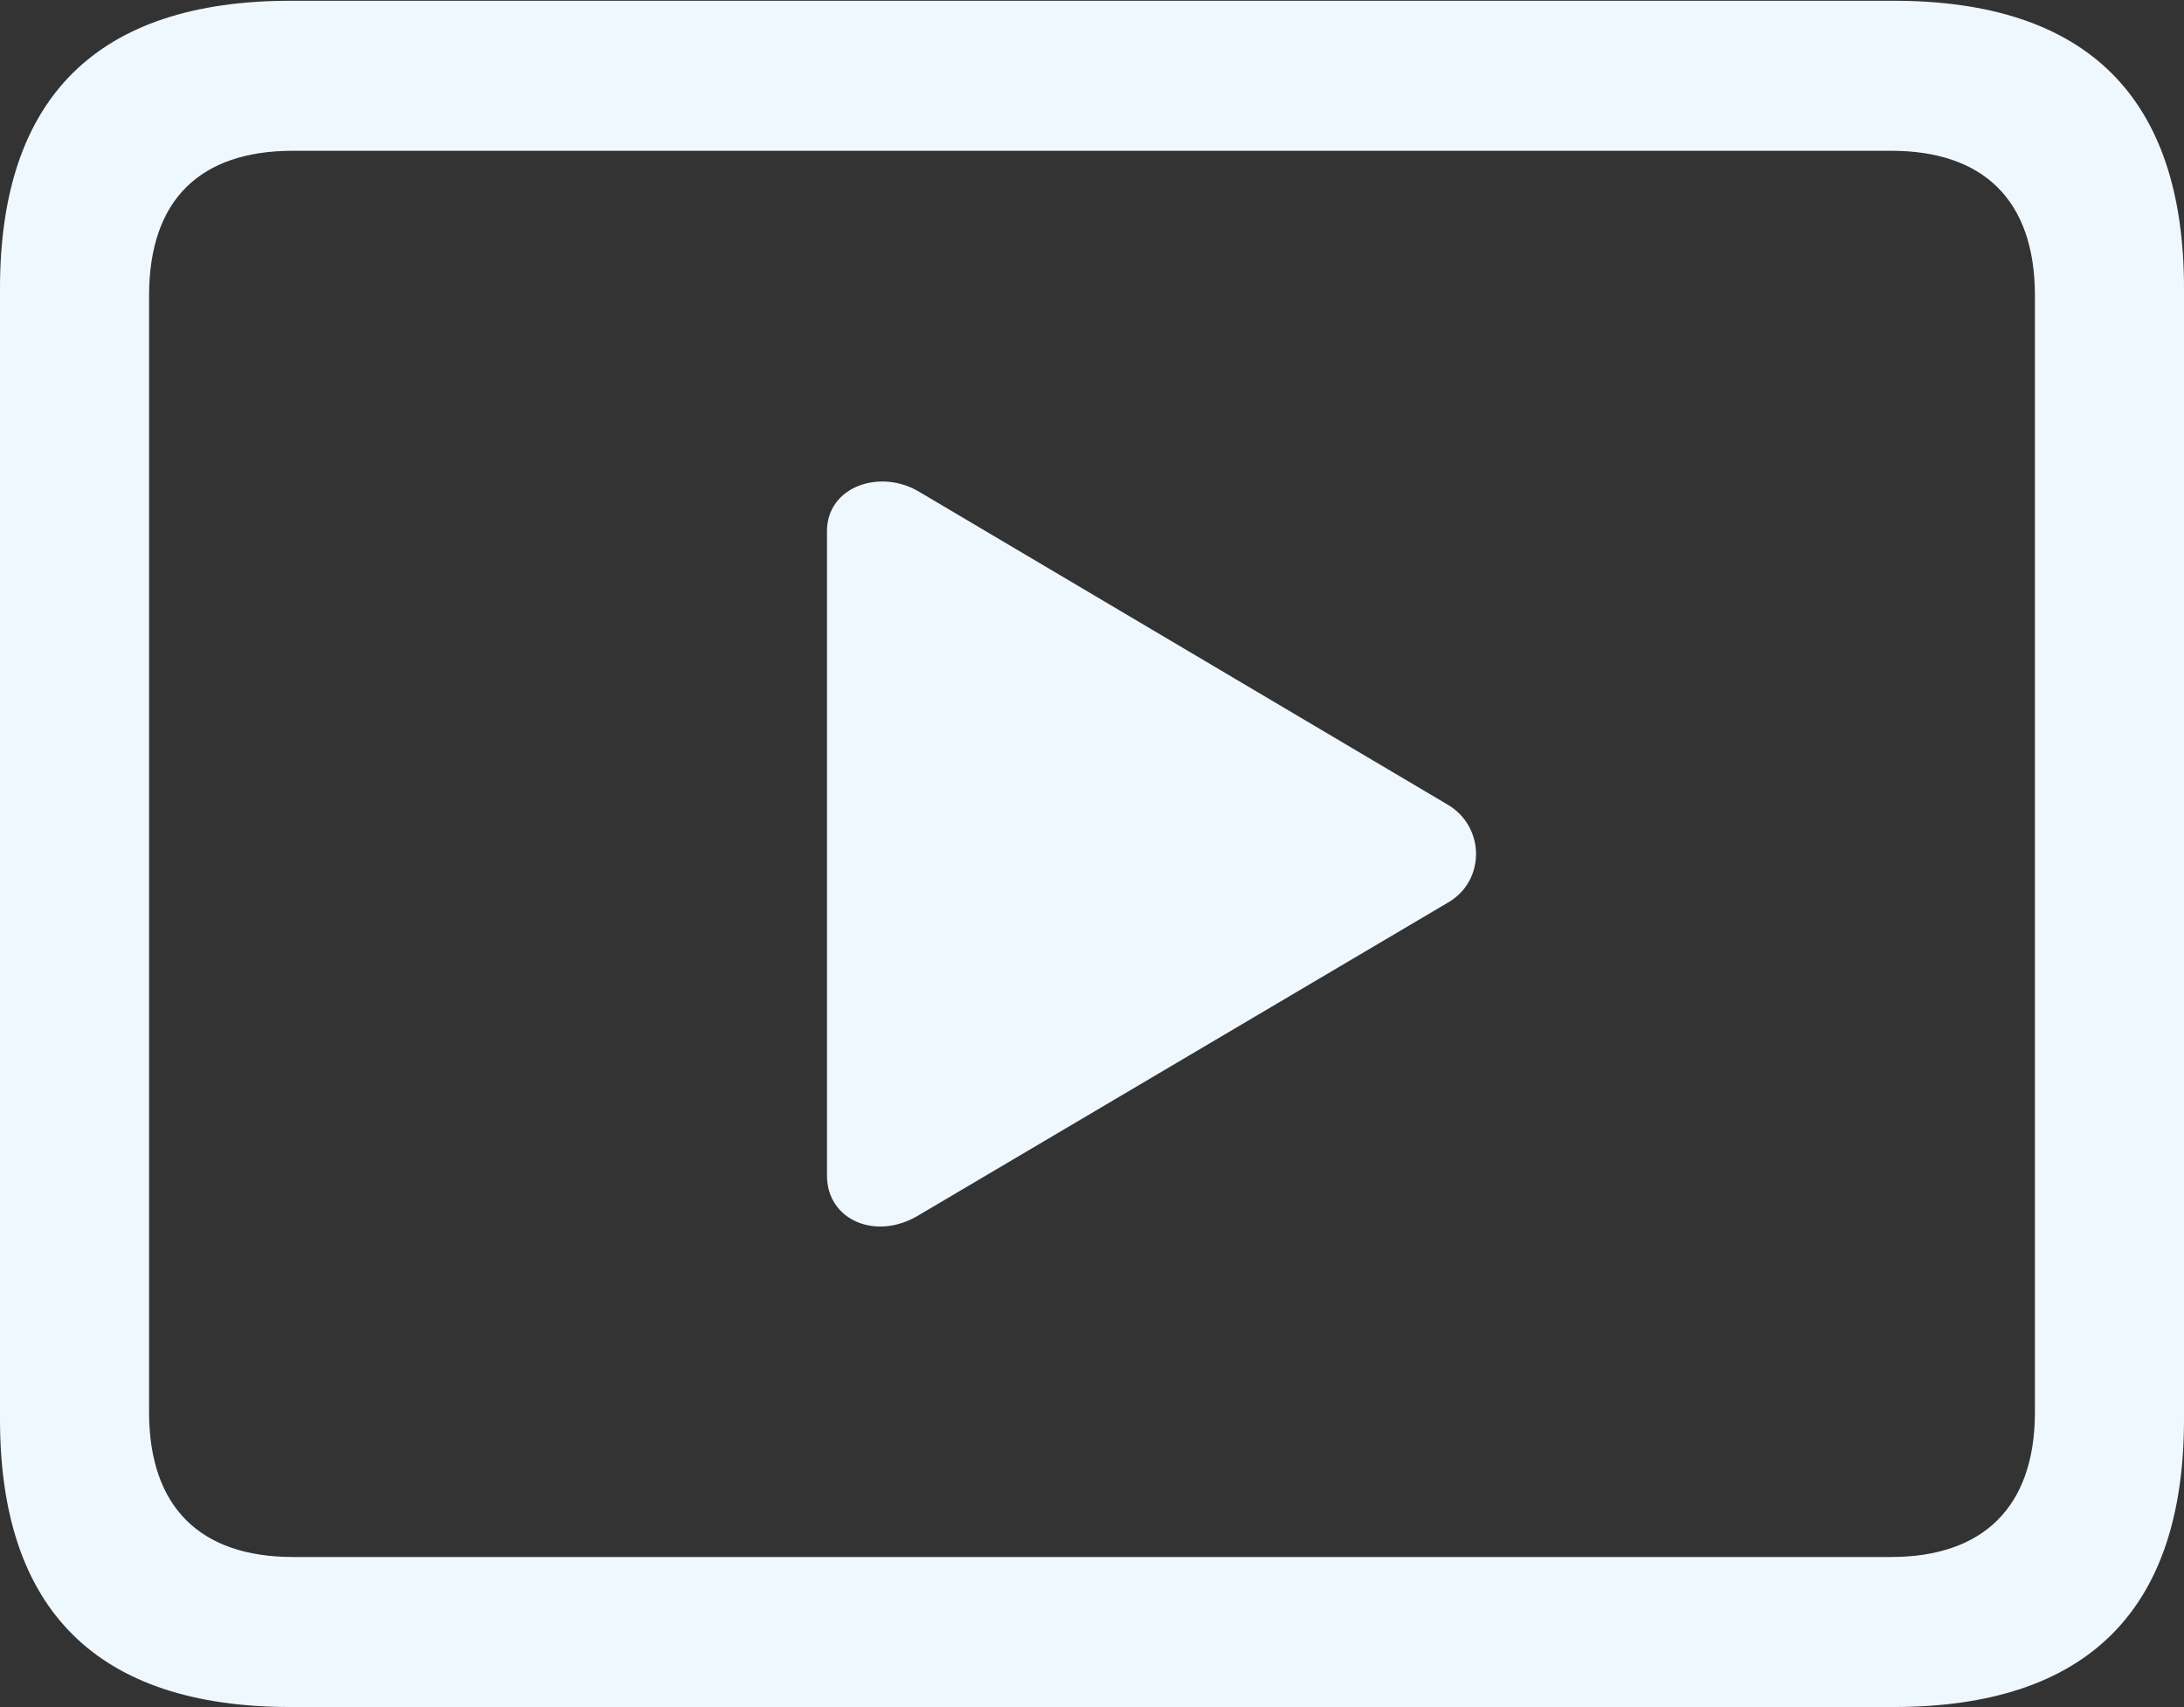 <?xml version="1.0" encoding="UTF-8"?>
<!--Generator: Apple Native CoreSVG 232.5-->
<!DOCTYPE svg
PUBLIC "-//W3C//DTD SVG 1.1//EN"
       "http://www.w3.org/Graphics/SVG/1.1/DTD/svg11.dtd">
<svg version="1.1" xmlns="http://www.w3.org/2000/svg" xmlns:xlink="http://www.w3.org/1999/xlink" width="23.018" height="17.991">
 <rect width="100%" height="100%" fill="#333333" stroke="none"/>
 <g>
  <rect height="17.991" opacity="0" width="23.018" x="0" y="0"/>
  <path d="M3.064 17.991L19.954 17.991C22.001 17.991 23.018 16.969 23.018 14.958L23.018 3.041C23.018 1.03 22.001 0.008 19.954 0.008L3.064 0.008C1.028 0.008 0 1.025 0 3.041L0 14.958C0 16.973 1.028 17.991 3.064 17.991ZM3.089 16.41C2.113 16.41 1.571 15.888 1.571 14.881L1.571 3.117C1.571 2.101 2.113 1.589 3.089 1.589L19.93 1.589C20.896 1.589 21.447 2.101 21.447 3.117L21.447 14.881C21.447 15.888 20.896 16.41 19.93 16.41Z" fill="#f0f8ff"/>
  <path d="M9.689 12.804L15.255 9.516C15.662 9.286 15.652 8.709 15.255 8.479L9.689 5.184C9.276 4.935 8.716 5.128 8.716 5.597L8.716 12.391C8.716 12.86 9.235 13.084 9.689 12.804Z" fill="#f0f8ff"/>
 </g>
</svg>
